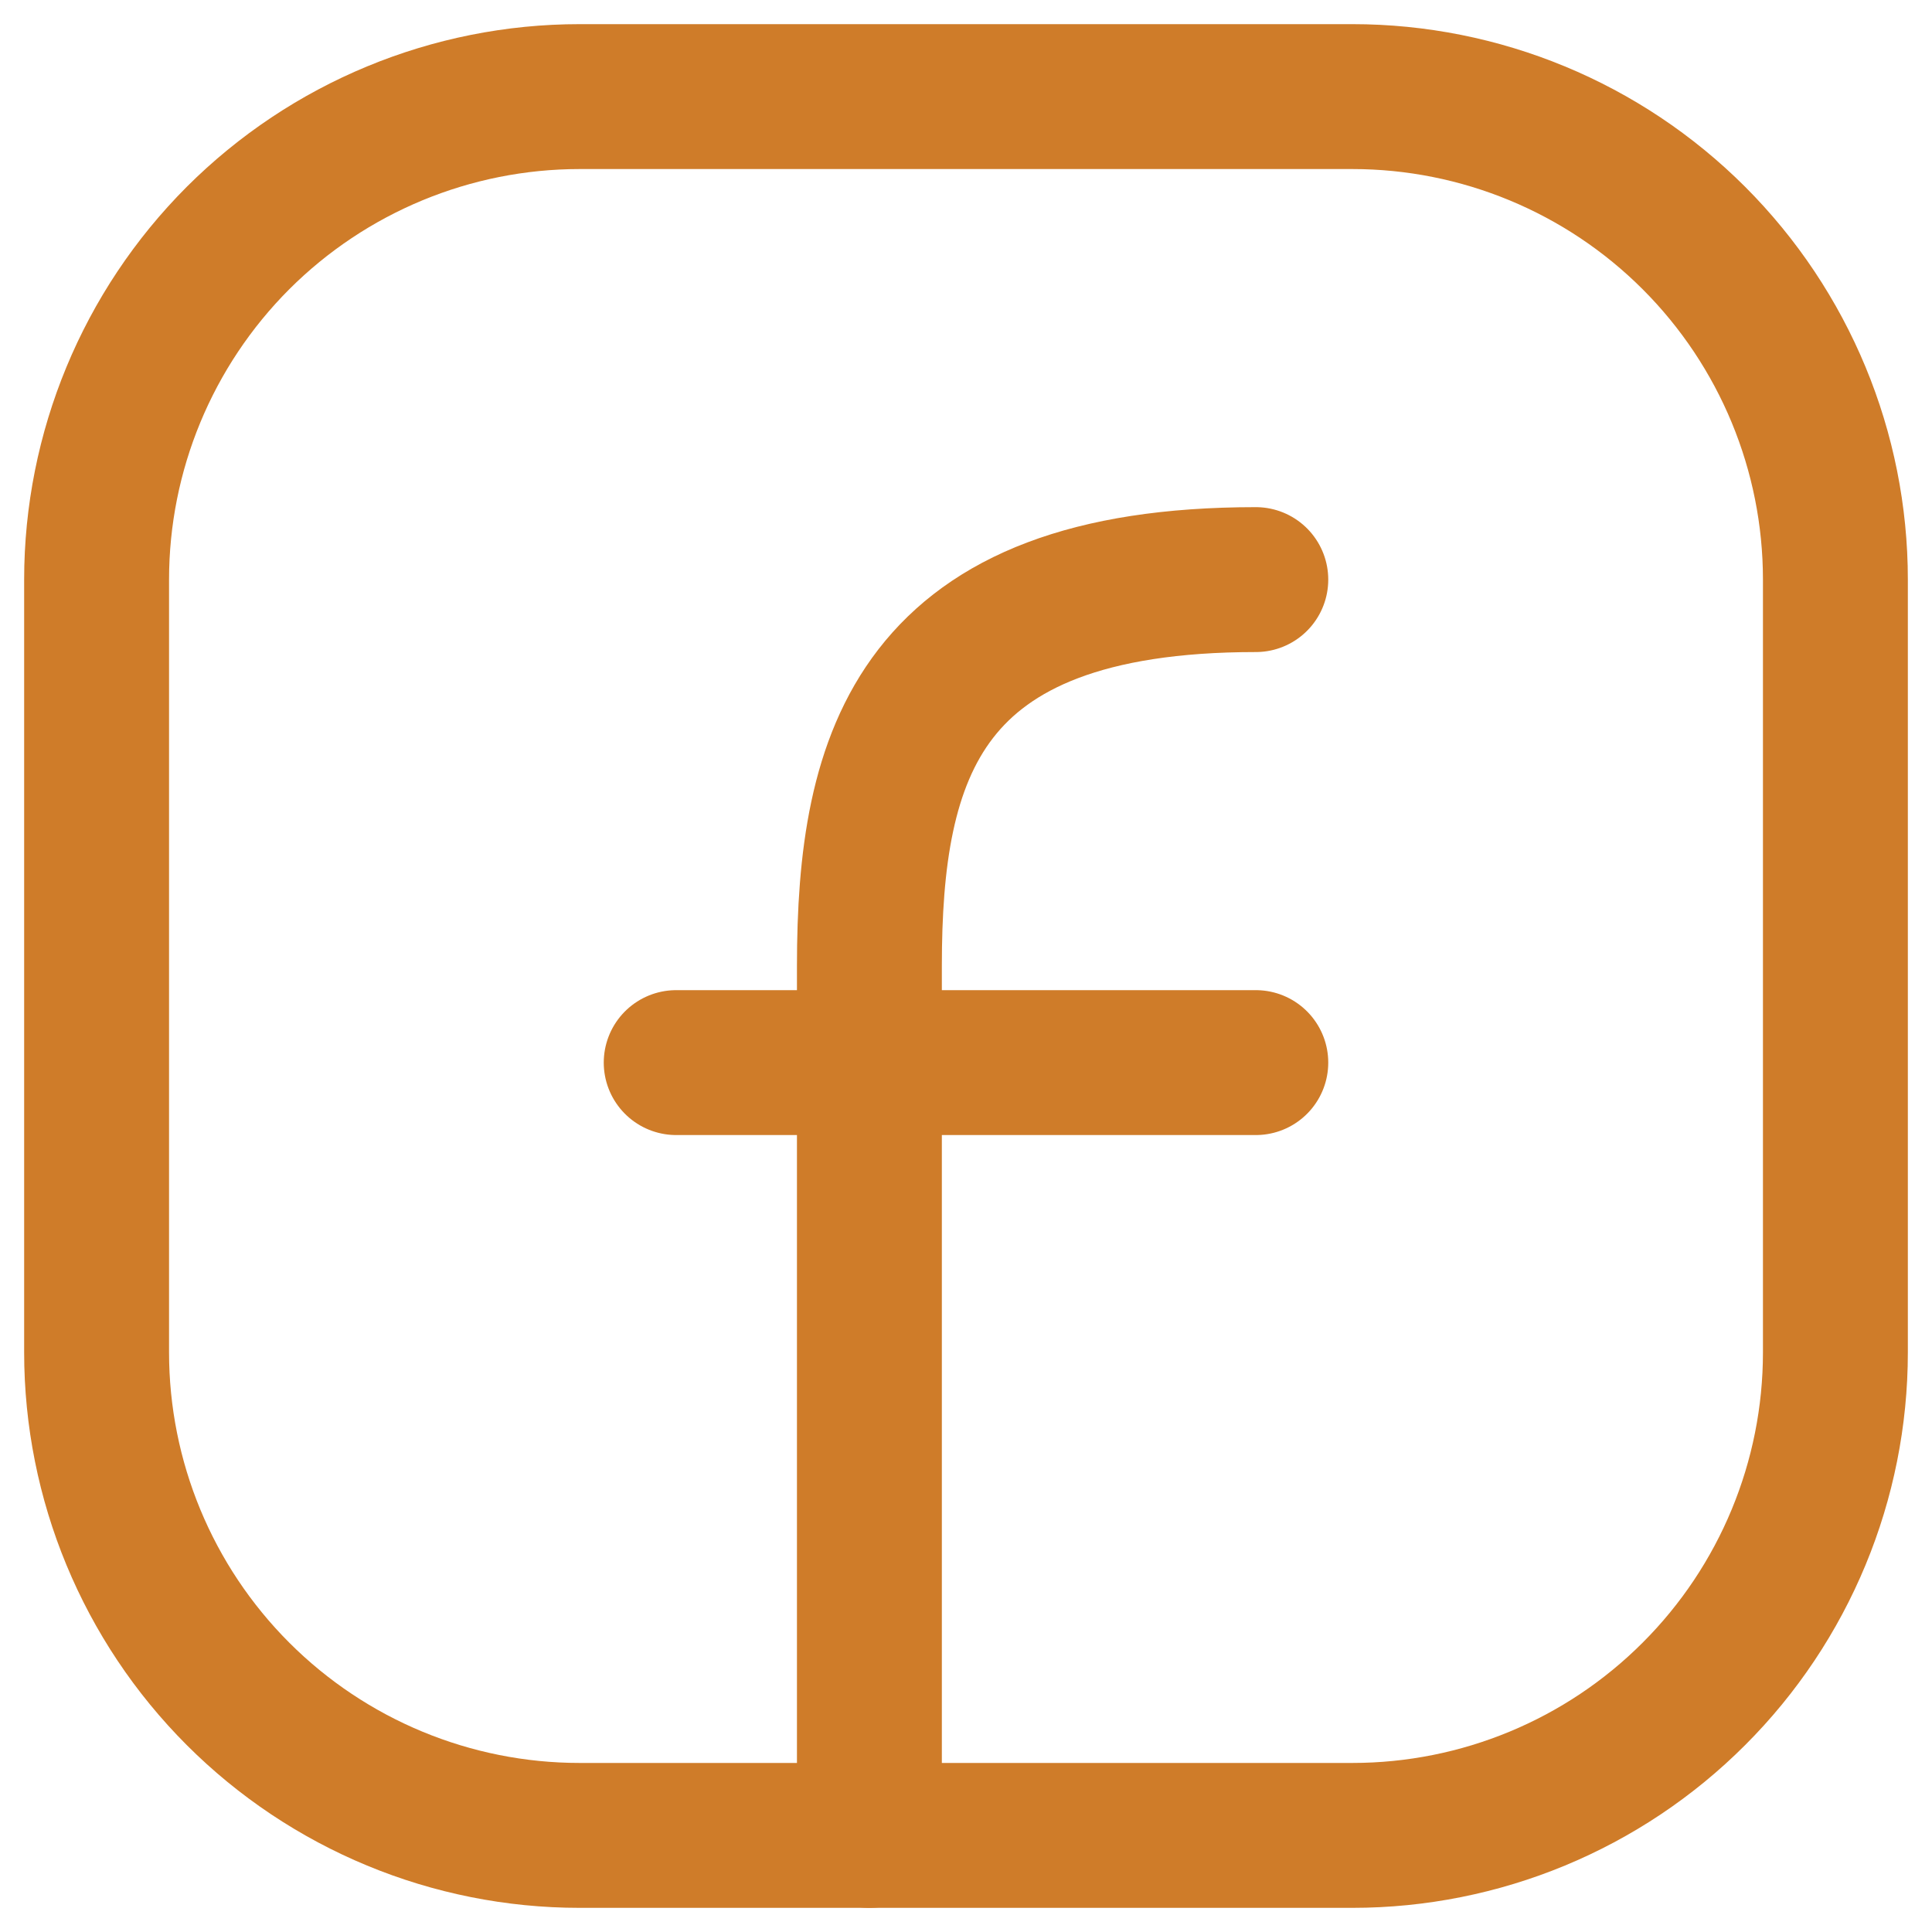 <svg width="20" height="20" viewBox="0 0 20 20" fill="none" xmlns="http://www.w3.org/2000/svg">
<path d="M19 6V14C19 15.326 18.473 16.598 17.535 17.535C16.598 18.473 15.326 19 14 19H6C4.674 19 3.402 18.473 2.464 17.535C1.527 16.598 1 15.326 1 14V6C1 4.674 1.527 3.402 2.464 2.464C3.402 1.527 4.674 1 6 1H14C15.326 1 16.598 1.527 17.535 2.464C18.473 3.402 19 4.674 19 6Z" stroke="#CF7C29" stroke-width="1.5" stroke-linecap="round" stroke-linejoin="round"/>
<path d="M9 19V10C9 7.812 9.5 6 13 6M7 11H13" stroke="#CF7C29" stroke-width="1.5" stroke-linecap="round" stroke-linejoin="round"/>
</svg>
